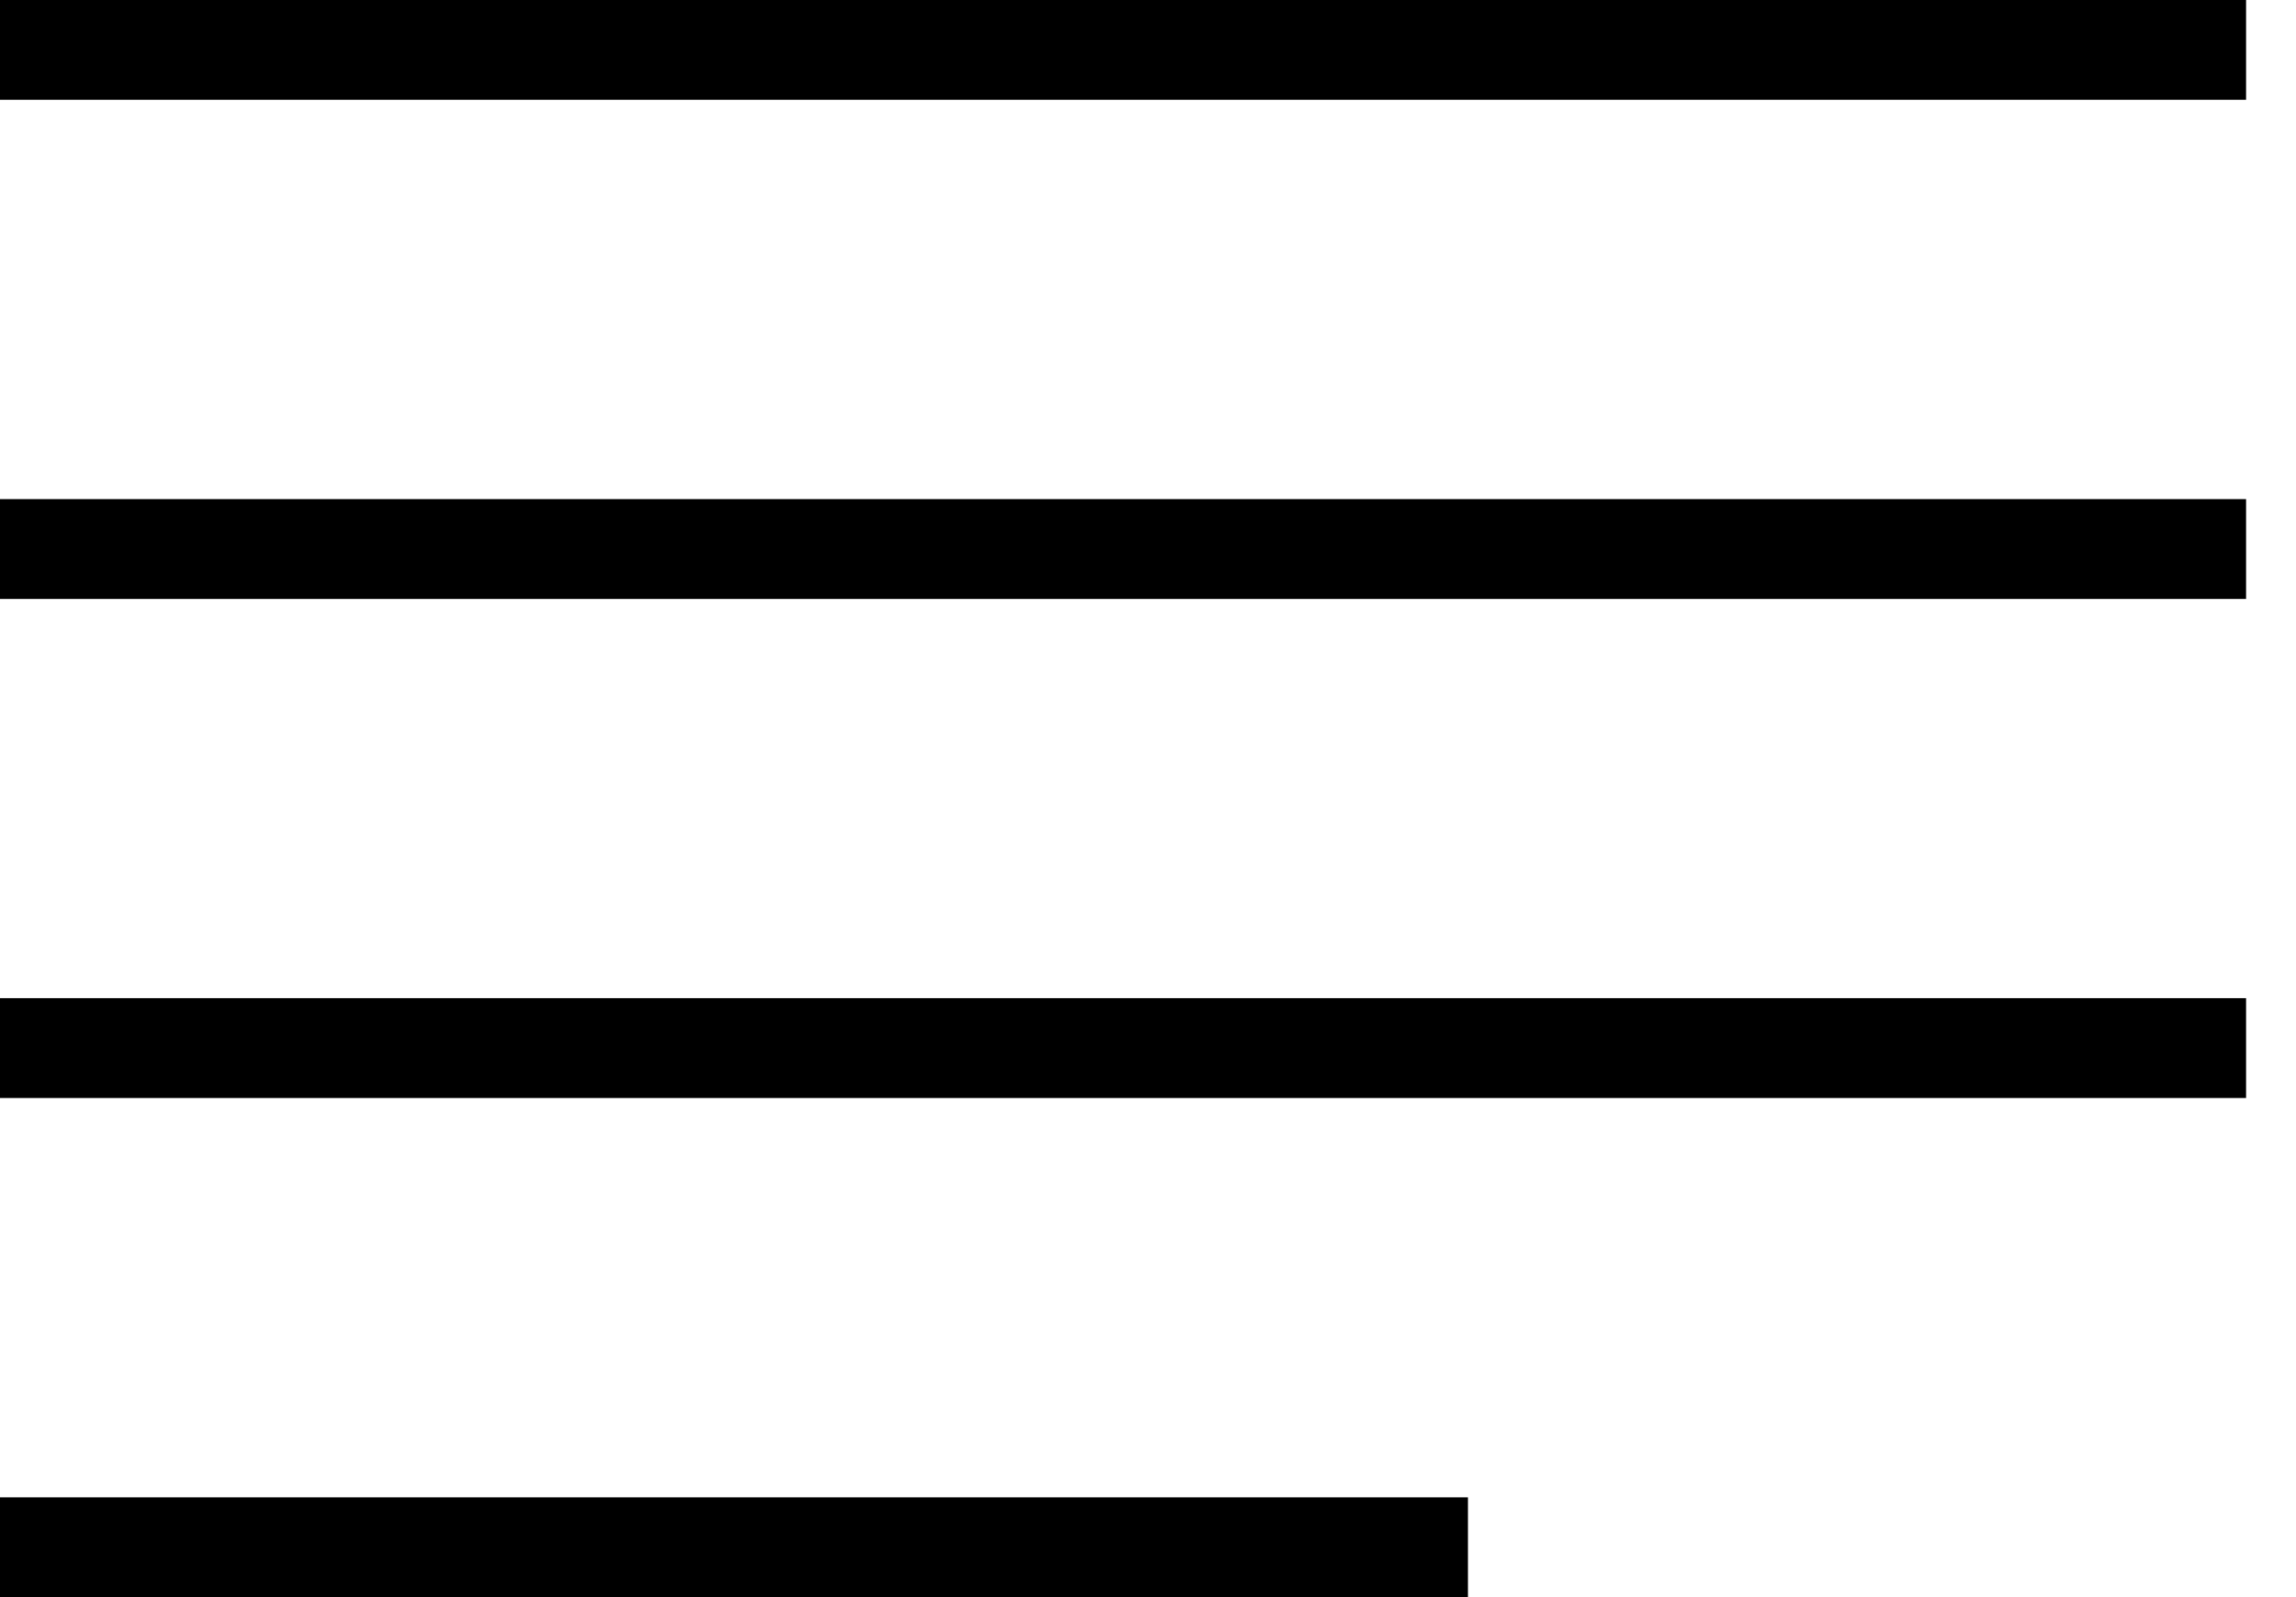 <svg xmlns="http://www.w3.org/2000/svg" width="23" height="16" viewBox="0 0 23 16">
    <g fill="#000" fill-rule="evenodd">
        <path d="M0 16h14.705v-1H0zM0 11h22.5v-1H0zM0 6h22.5V5H0zM0 1h22.5V0H0z"/>
    </g>
</svg>
